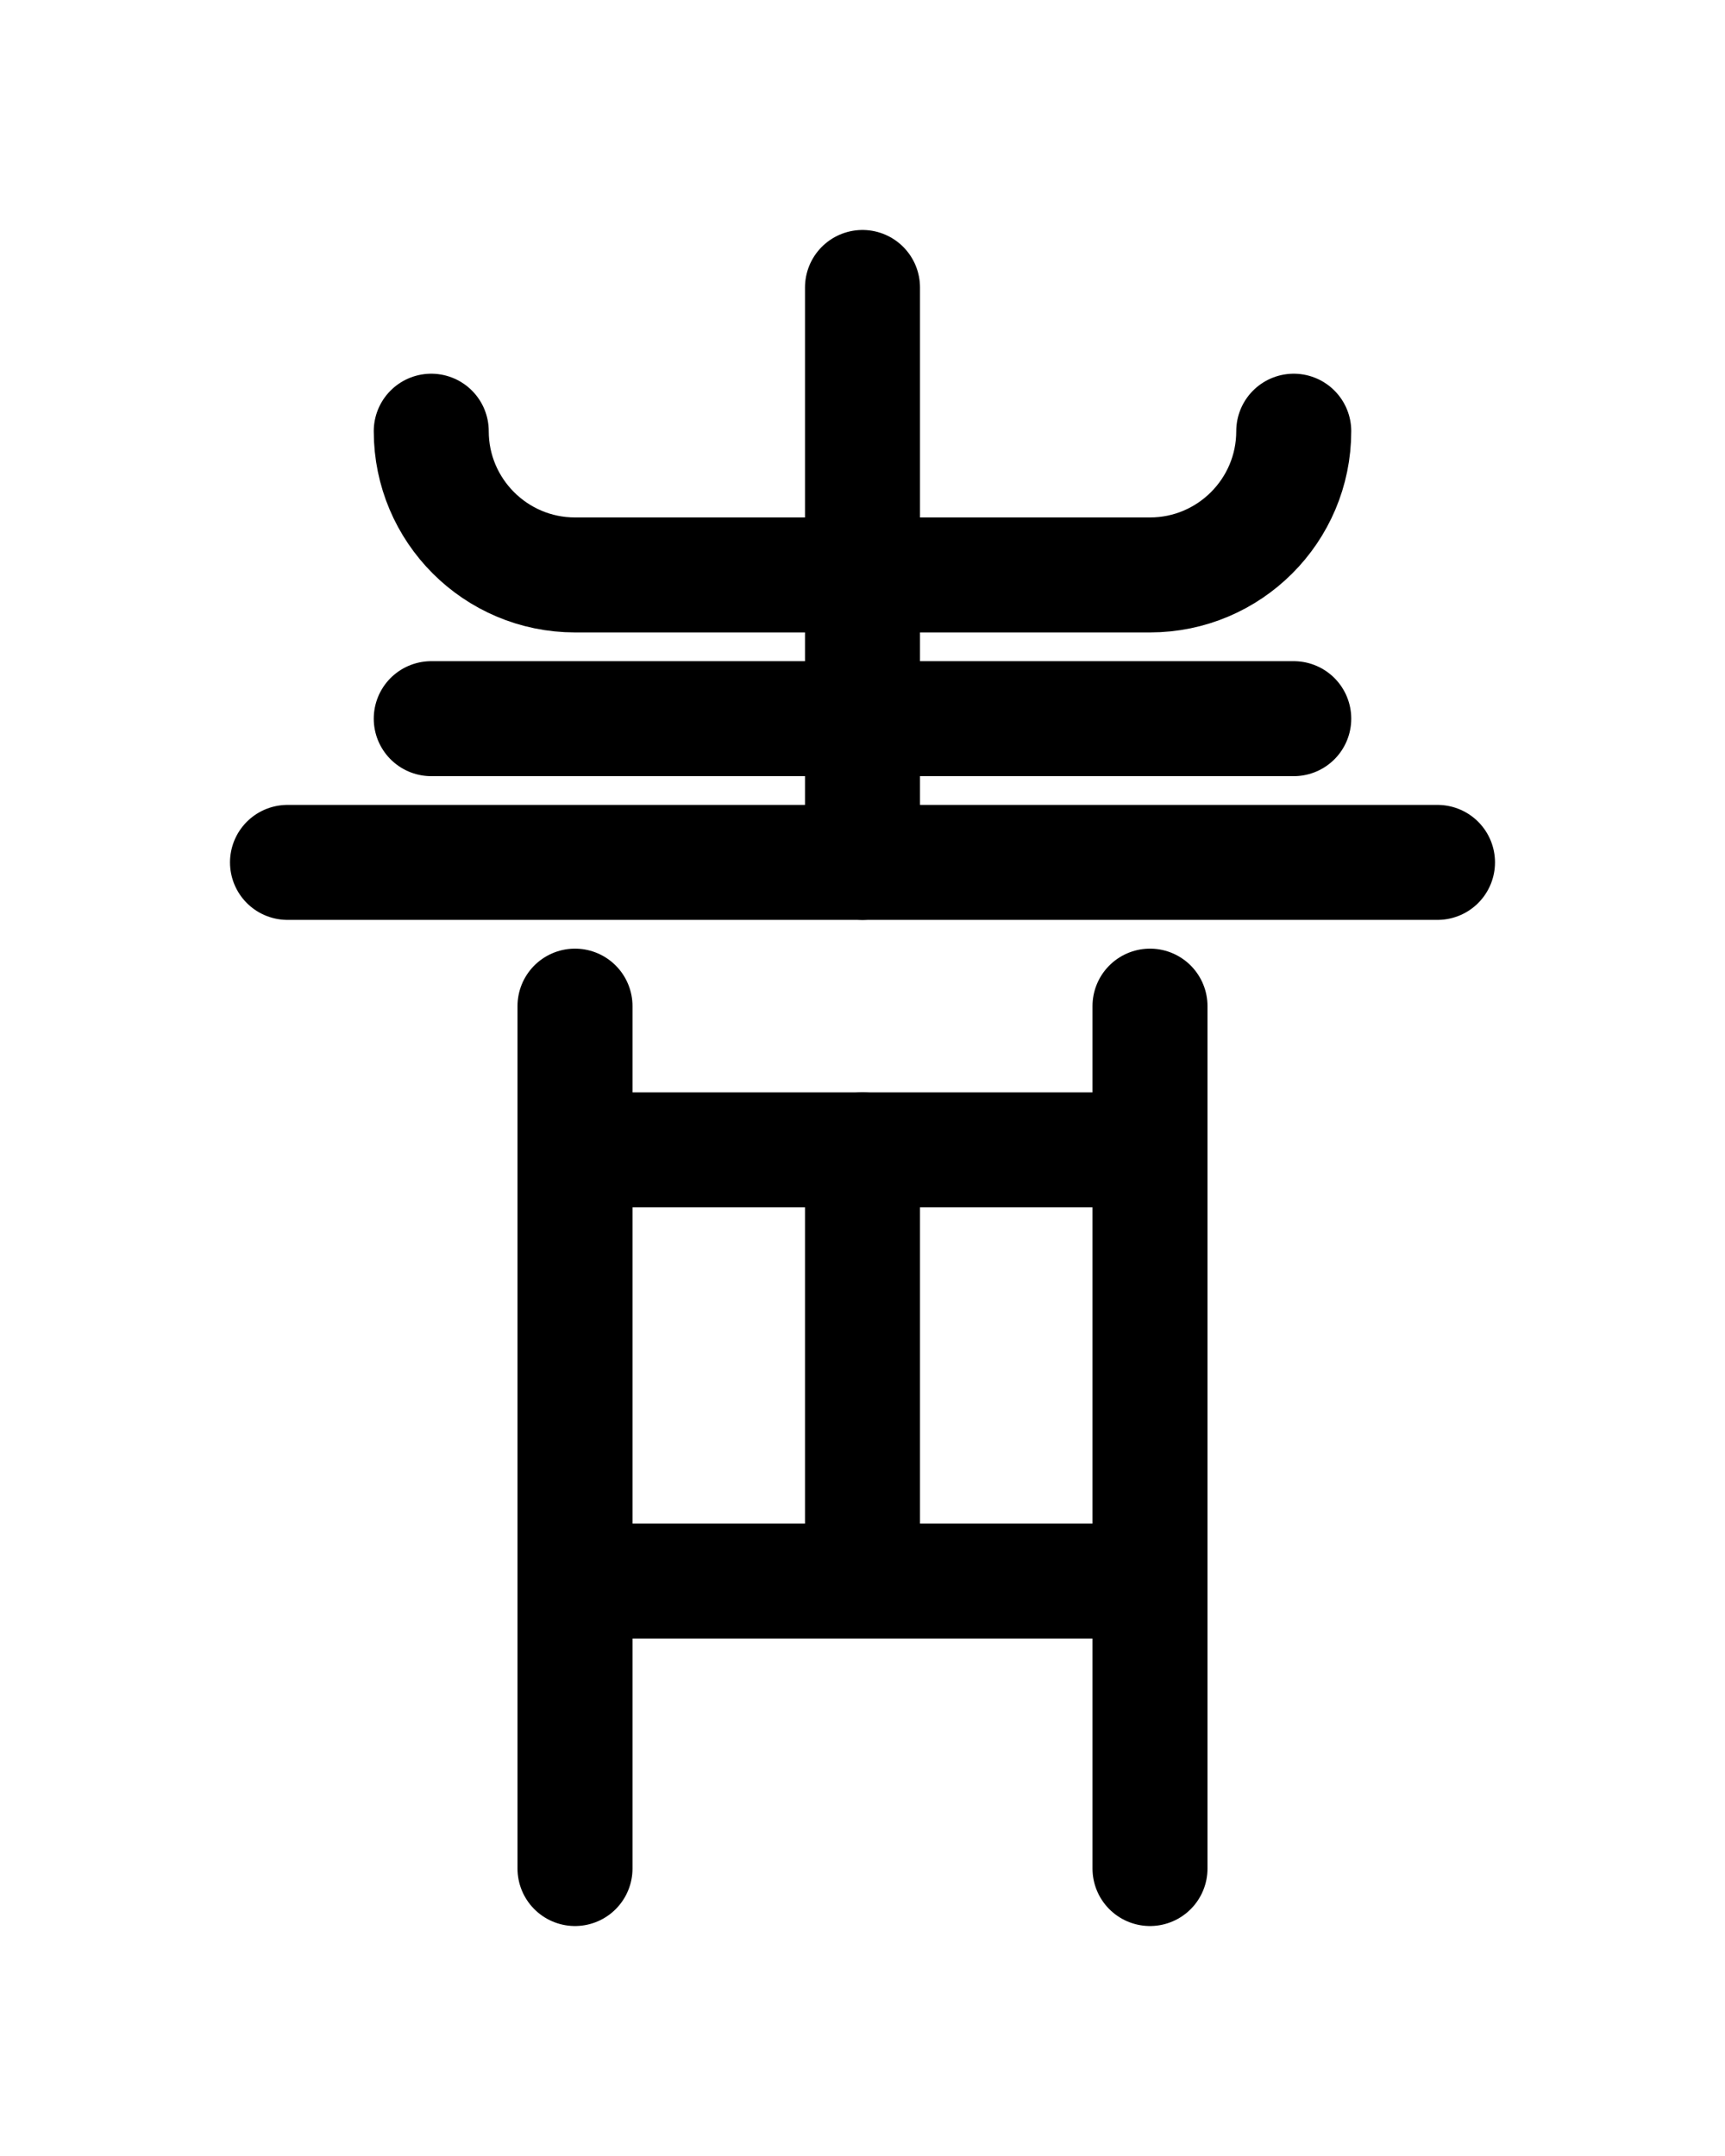 <?xml version="1.0" encoding="utf-8"?>
<!-- Generator: Adobe Illustrator 26.0.0, SVG Export Plug-In . SVG Version: 6.00 Build 0)  -->
<svg version="1.1" id="图层_1" xmlns="http://www.w3.org/2000/svg" xmlns:xlink="http://www.w3.org/1999/xlink" x="0px" y="0px"
	 viewBox="0 0 720 900" style="enable-background:new 0 0 720 900;" xml:space="preserve">
<style type="text/css">
	.st0{fill:none;stroke:#000000;stroke-width:48;stroke-linecap:round;stroke-linejoin:round;stroke-miterlimit:10;}
</style>
<path class="st0" d="M180,180c0,33.1,26.9,60,60,60h240c33.1,0,60-26.9,60-60"/>
<line class="st0" x1="360" y1="120" x2="360" y2="360"/>
<line class="st0" x1="120" y1="360" x2="600" y2="360"/>
<line class="st0" x1="180" y1="300" x2="540" y2="300"/>
<line class="st0" x1="240" y1="420" x2="240" y2="780"/>
<line class="st0" x1="480" y1="420" x2="480" y2="780"/>
<line class="st0" x1="240" y1="480" x2="480" y2="480"/>
<line class="st0" x1="240" y1="660" x2="480" y2="660"/>
<line class="st0" x1="360" y1="480" x2="360" y2="660"/>
</svg>
